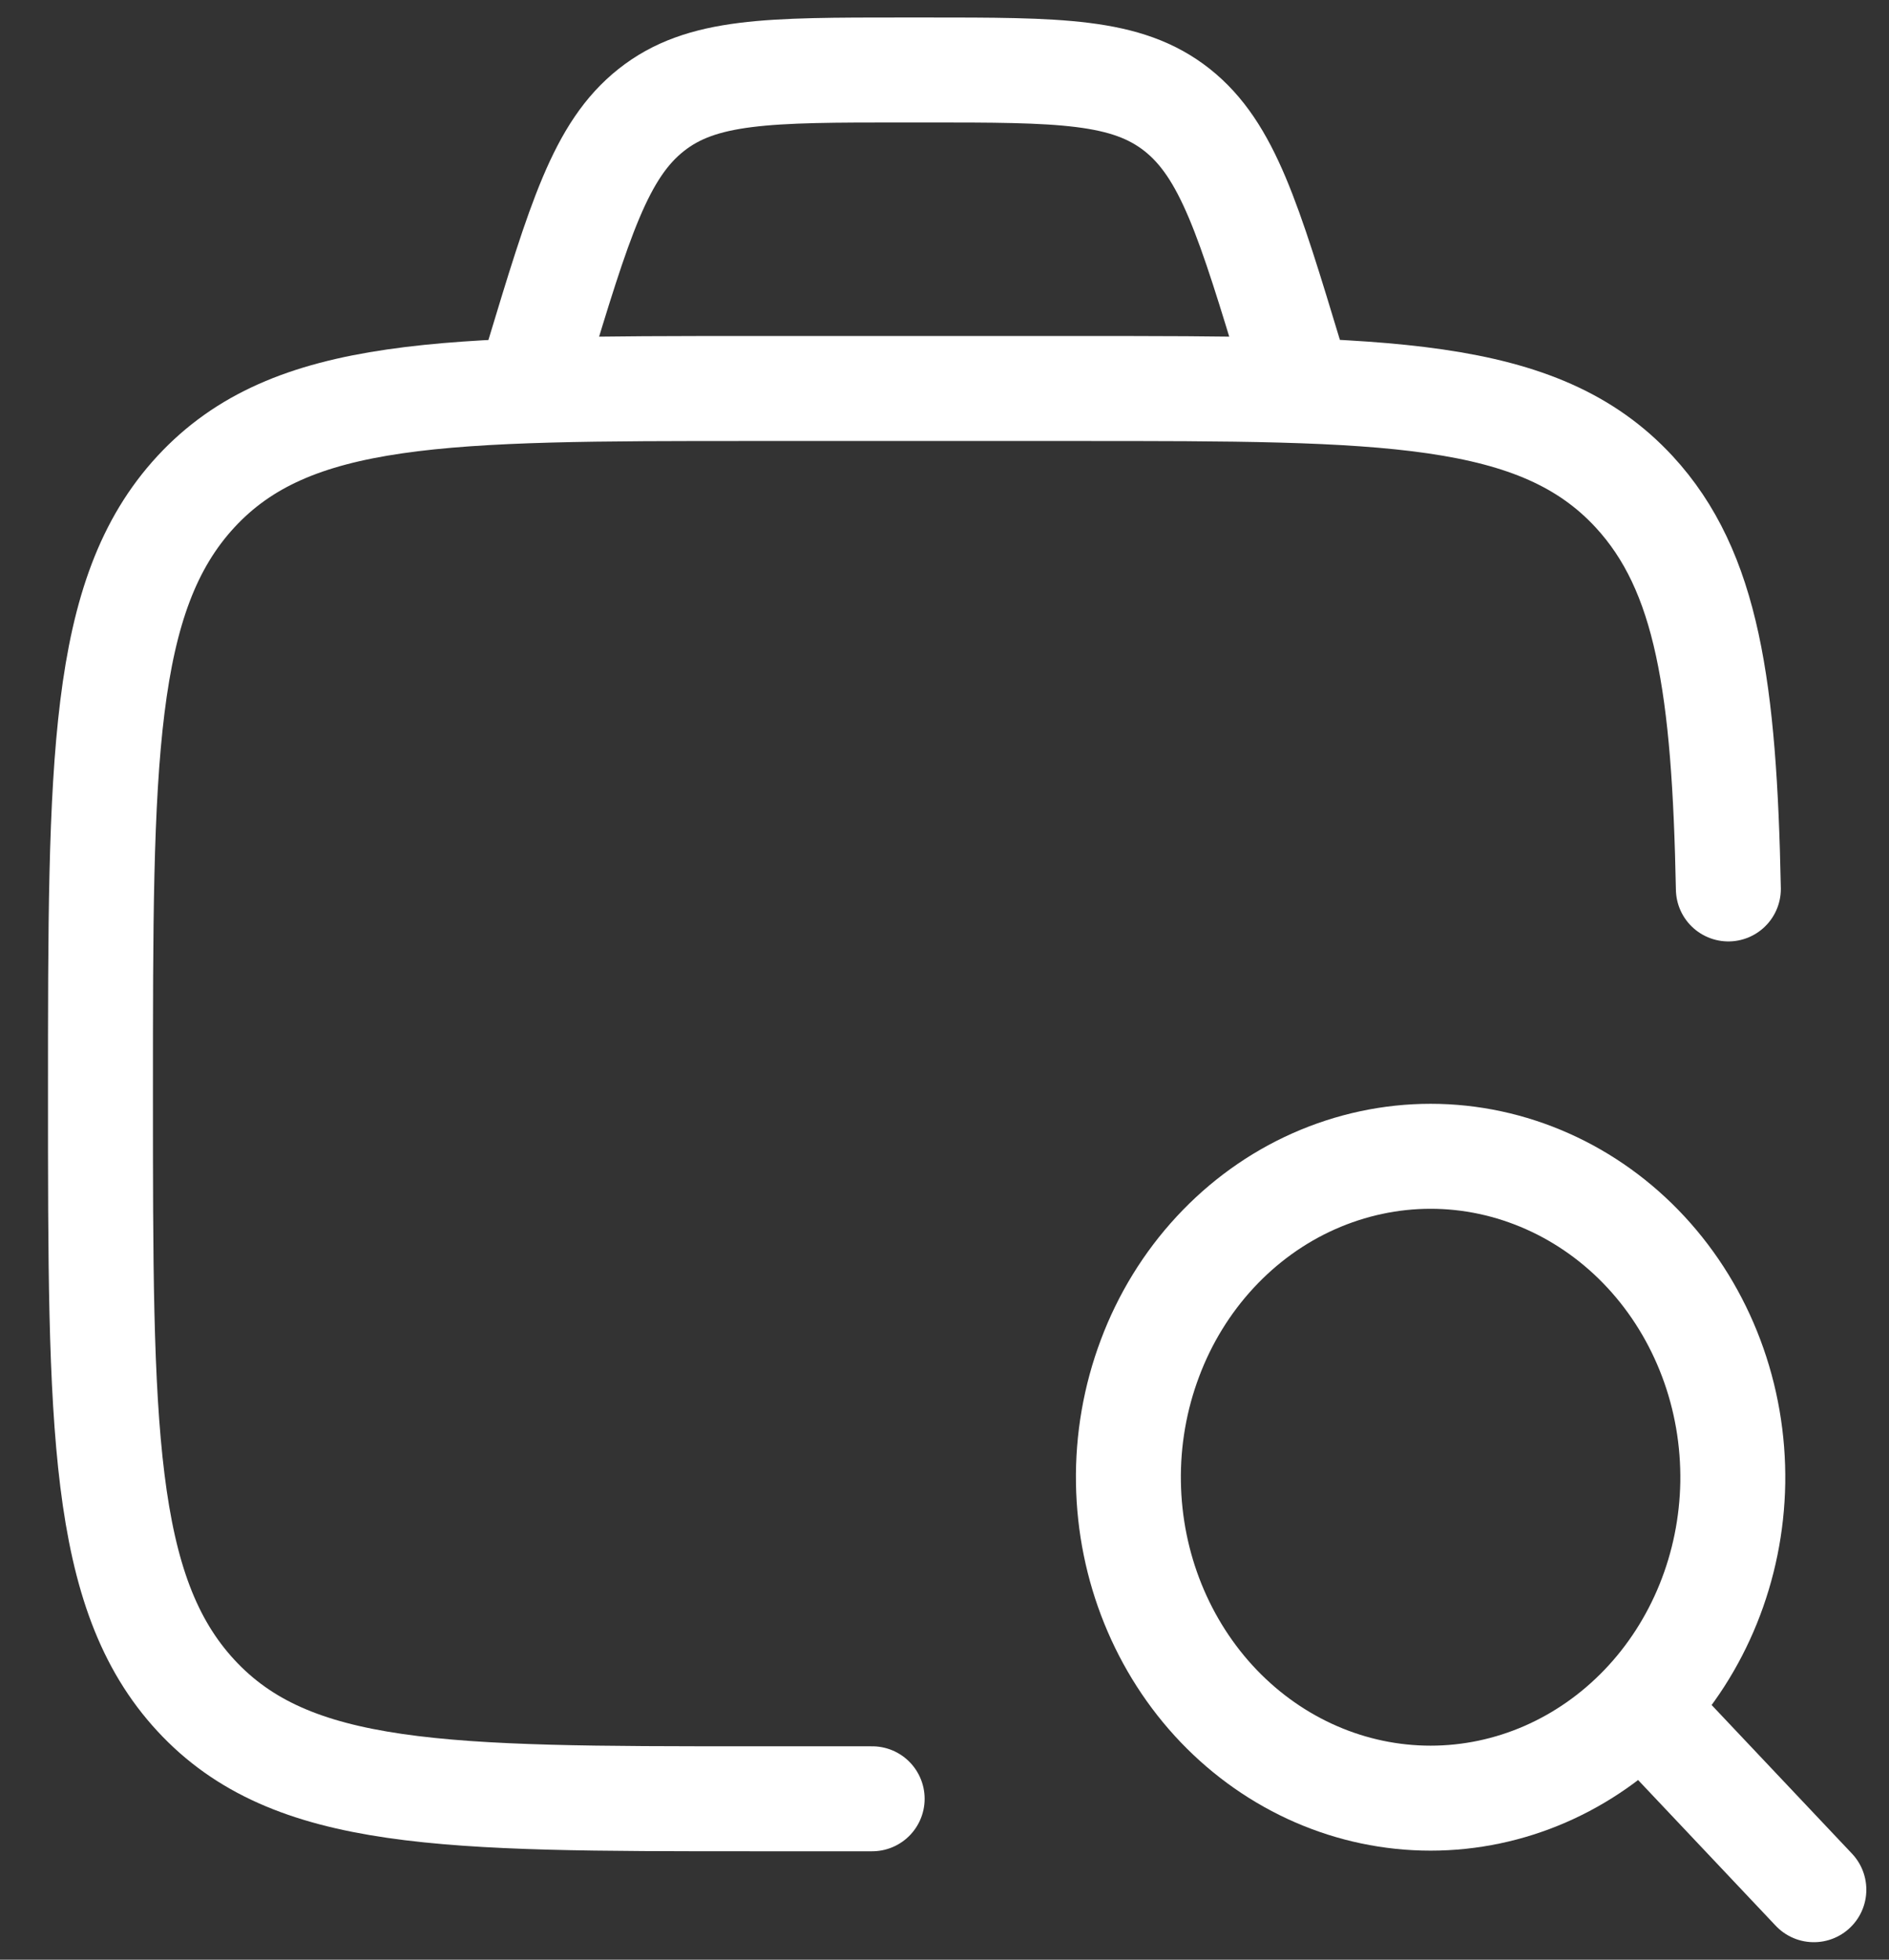 <svg width="27" height="28" viewBox="0 0 27 28" fill="none" xmlns="http://www.w3.org/2000/svg">
<rect x="0" y="0" width="27" height="28" fill="#333333" stroke="none"/>
<path d="M12.466 25.701H10.749C6.359 25.701 4.164 25.701 2.8 24.225C1.436 22.75 1.436 20.375 1.436 15.626C1.436 10.877 1.436 8.502 2.8 7.026C4.164 5.551 6.359 5.551 10.749 5.551H15.406C19.797 5.551 21.992 5.551 23.357 7.026C24.406 8.161 24.647 9.829 24.704 12.701" stroke="white" stroke-width="1.5" stroke-linecap="round" stroke-linejoin="round"/>
<path d="M23.498 24.43L25.926 27M18.578 5.55L18.456 5.147C17.85 3.145 17.547 2.144 16.826 1.572C16.103 1 15.146 1 13.227 1H12.905C10.988 1 10.029 1 9.308 1.572C8.585 2.144 8.283 3.145 7.677 5.147L7.557 5.55M24.767 21.184C24.776 20.575 24.672 19.971 24.459 19.406C24.246 18.84 23.93 18.326 23.528 17.892C23.126 17.458 22.646 17.113 22.117 16.878C21.589 16.643 21.021 16.521 20.448 16.521C19.875 16.521 19.307 16.643 18.778 16.878C18.249 17.113 17.77 17.458 17.368 17.892C16.966 18.326 16.649 18.84 16.437 19.406C16.224 19.971 16.119 20.575 16.129 21.184C16.148 22.386 16.612 23.533 17.419 24.376C18.227 25.219 19.315 25.692 20.448 25.692C21.581 25.692 22.668 25.219 23.476 24.376C24.284 23.533 24.747 22.386 24.767 21.184Z" stroke="white" stroke-width="1.5" stroke-linecap="round" stroke-linejoin="round"/>
</svg>
